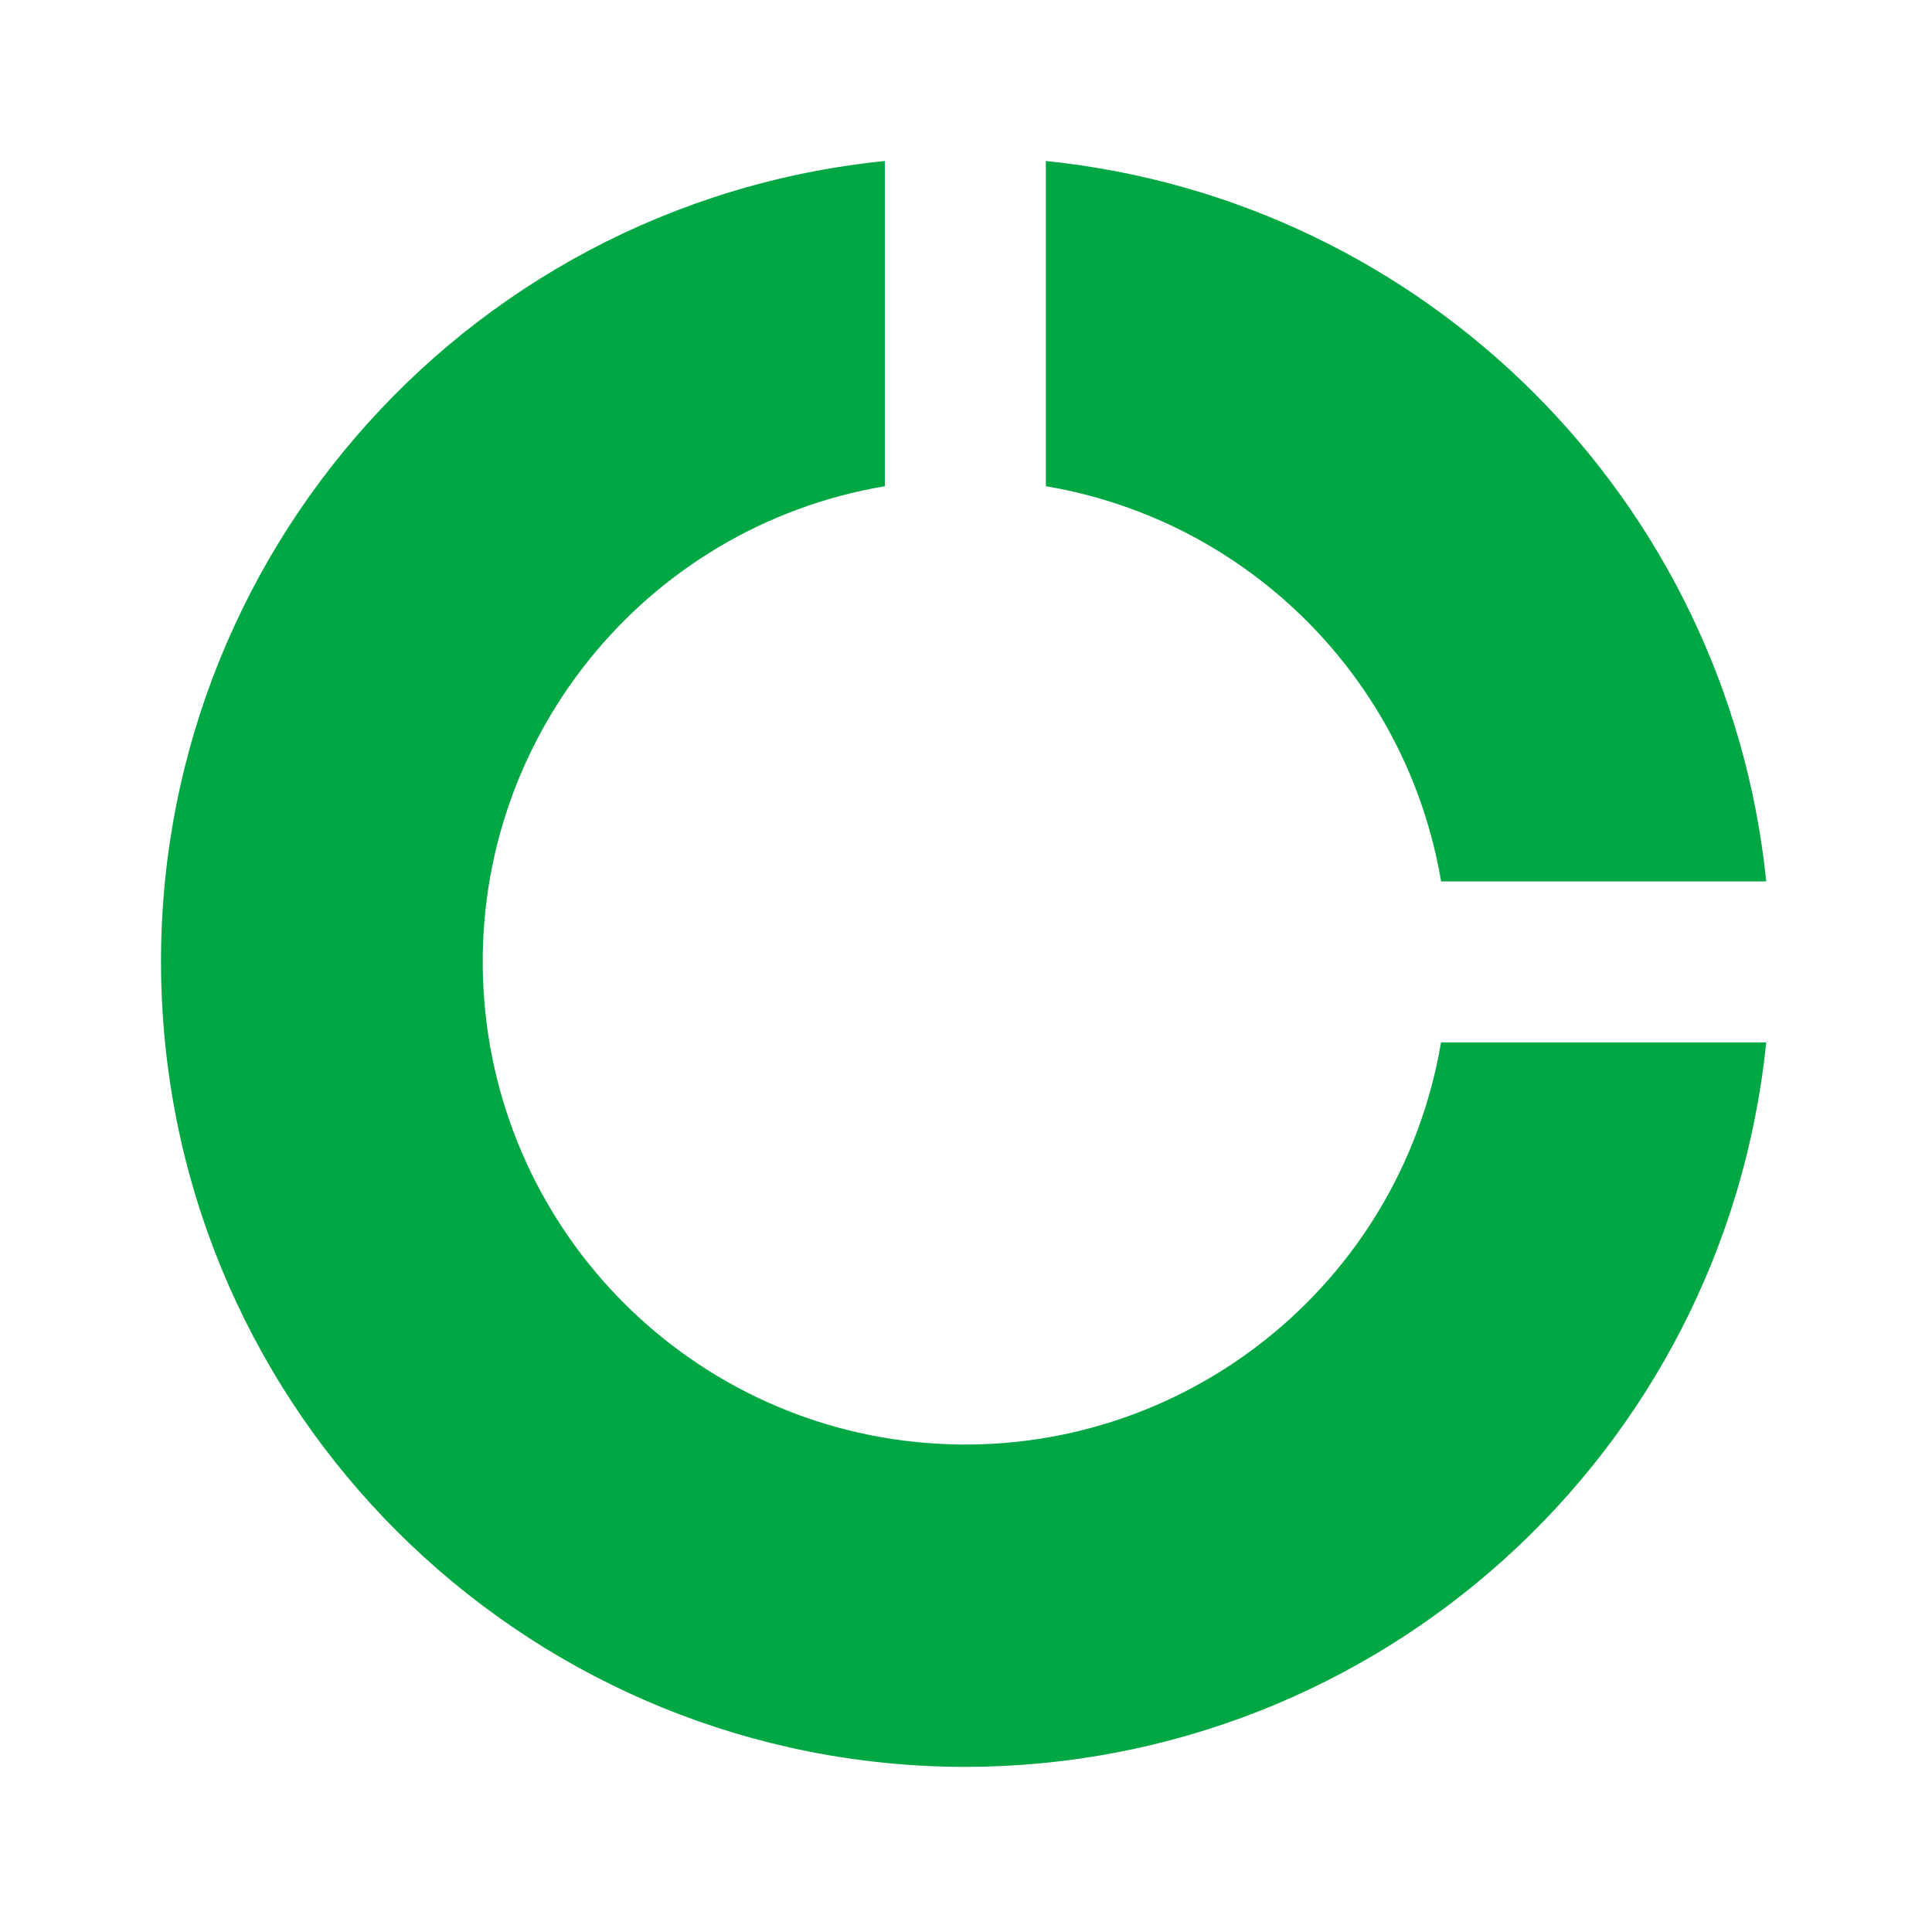 <svg width="24" height="24" viewBox="0 0 24 24" fill="none" xmlns="http://www.w3.org/2000/svg">
<path d="M11.992 21.949C6.667 21.944 2.279 17.768 2.013 12.45C1.746 7.131 5.694 2.537 10.992 2V6.04C7.982 6.549 5.835 9.237 6.006 12.284C6.176 15.332 8.609 17.765 11.656 17.935C14.703 18.105 17.392 15.958 17.901 12.949H21.941C21.42 18.055 17.123 21.942 11.991 21.949H11.992ZM21.942 10.949H17.902C17.476 8.435 15.506 6.465 12.992 6.04V2C17.719 2.484 21.456 6.221 21.941 10.948L21.942 10.949Z" fill="#00A743"/>
</svg>
